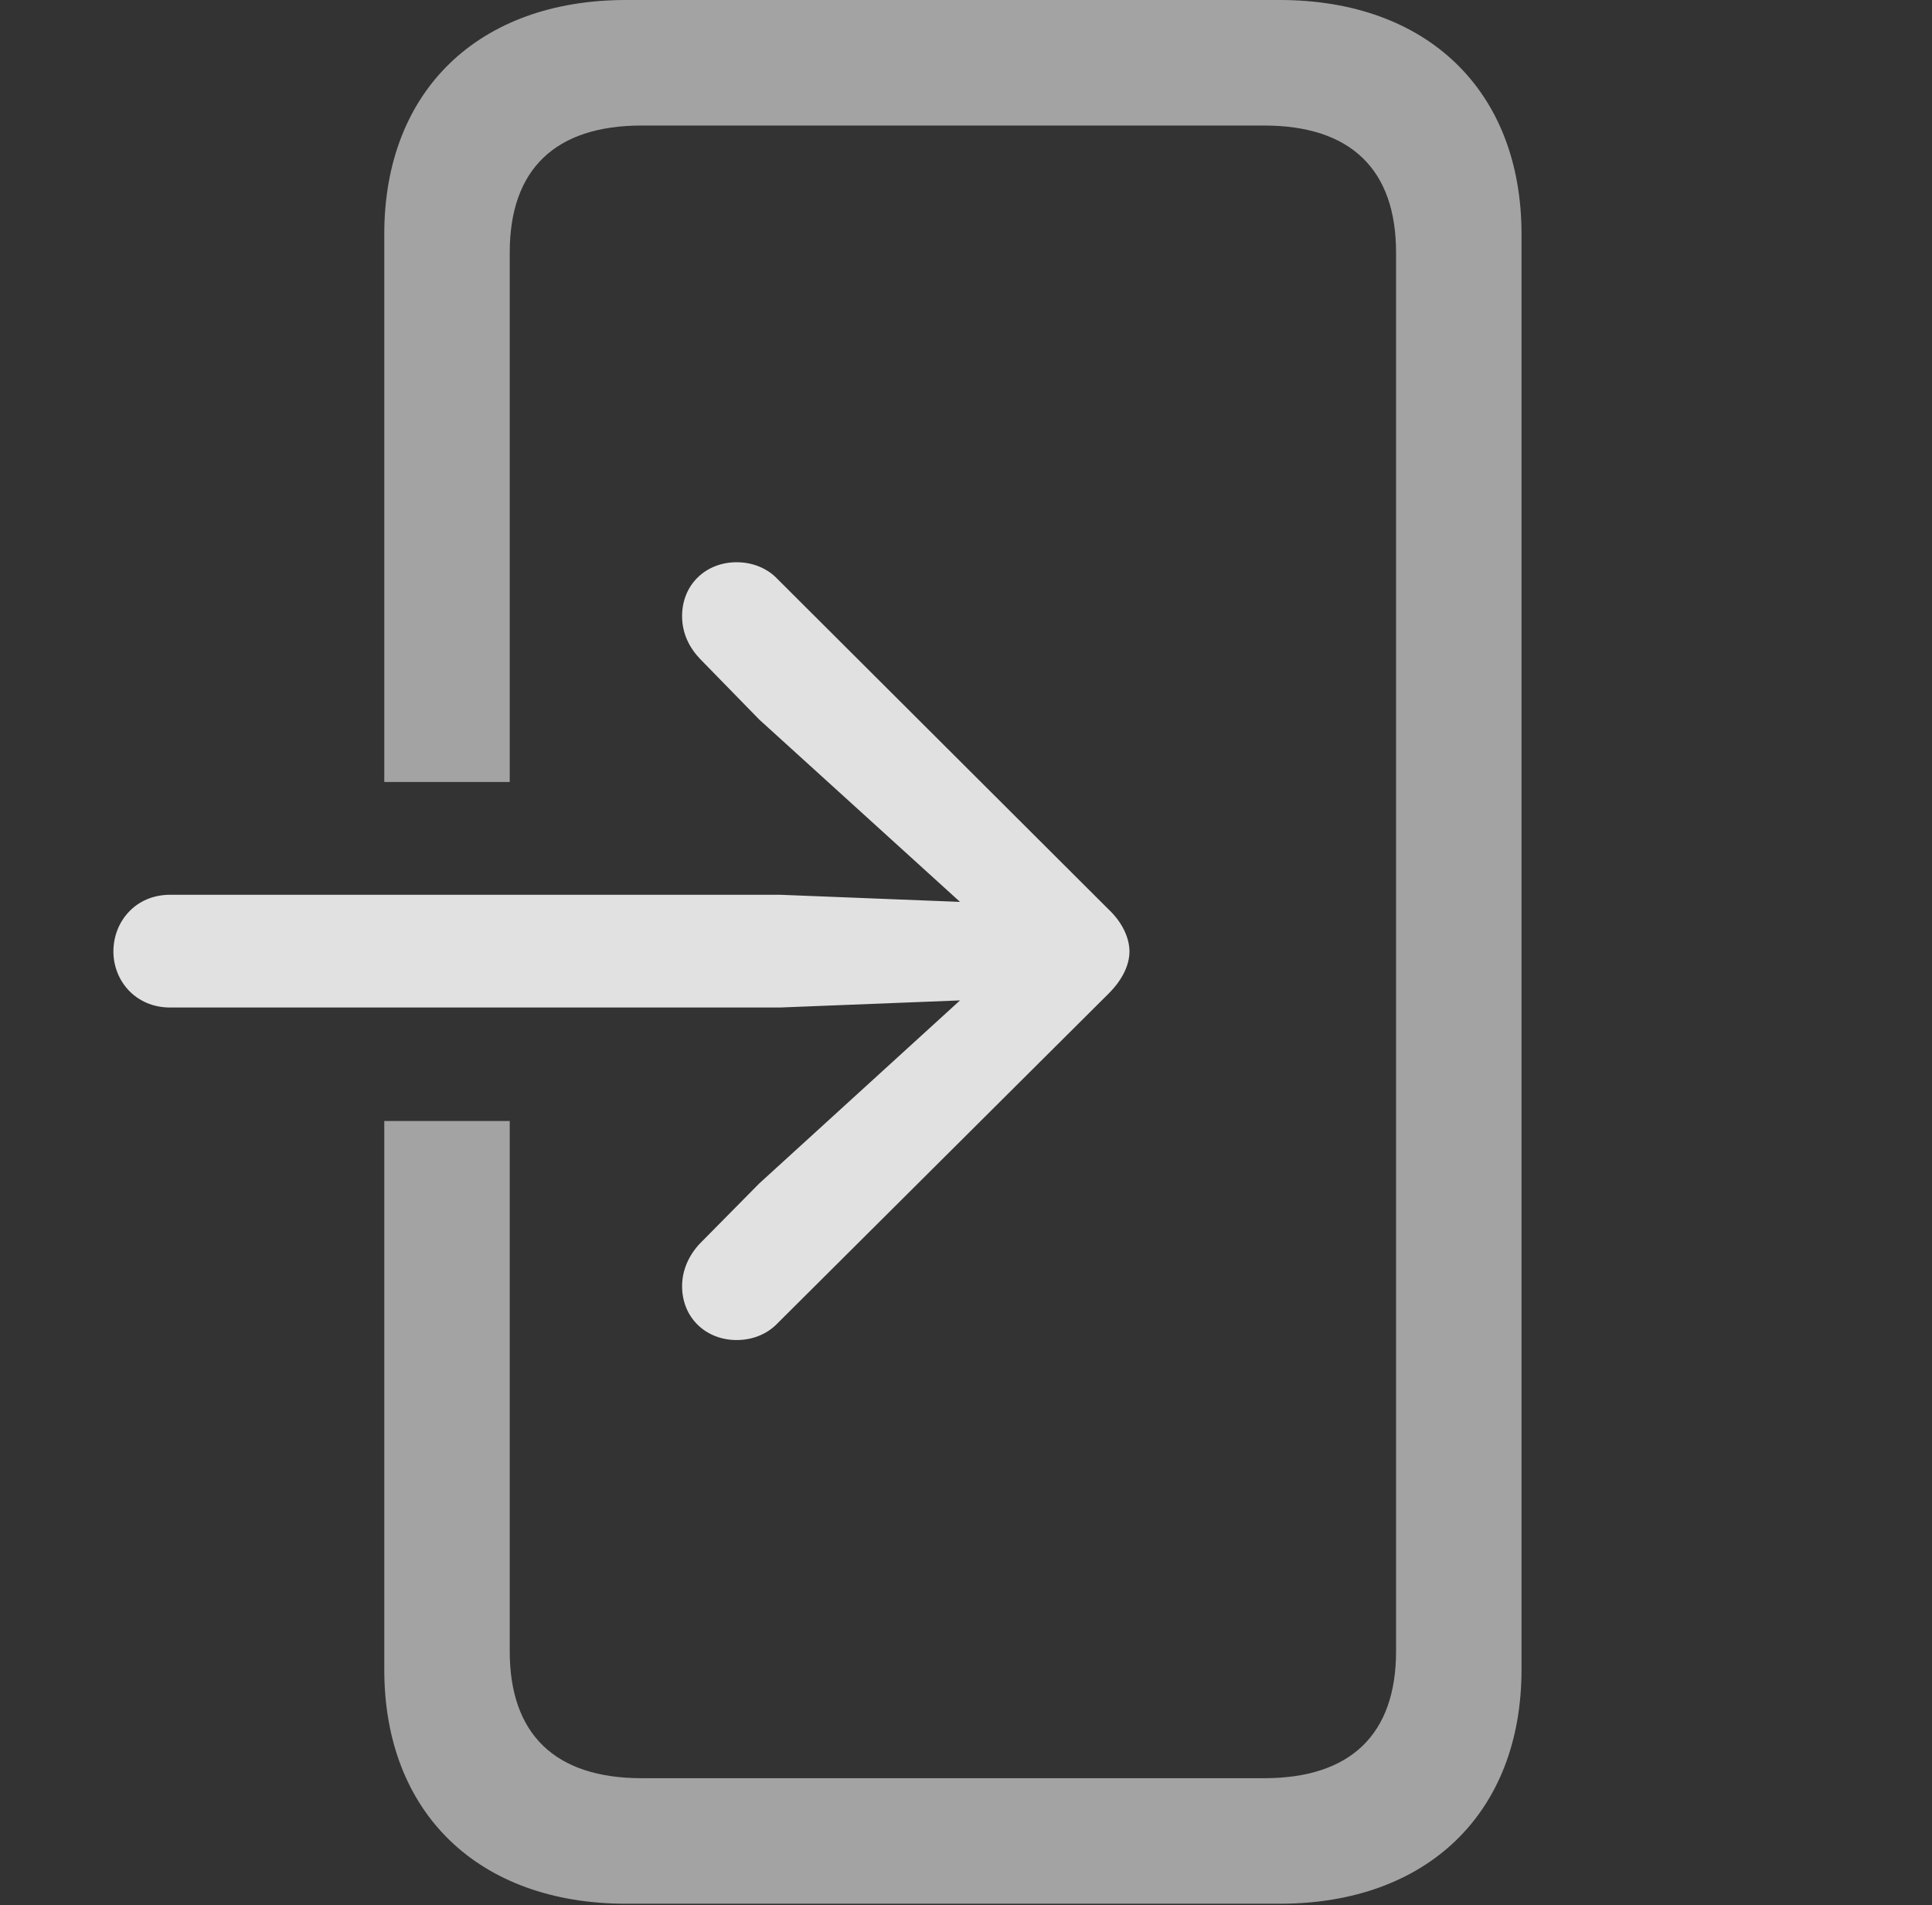<?xml version="1.0" encoding="UTF-8"?>
<!--Generator: Apple Native CoreSVG 232.5-->
<!DOCTYPE svg
PUBLIC "-//W3C//DTD SVG 1.1//EN"
       "http://www.w3.org/Graphics/SVG/1.1/DTD/svg11.dtd">
<svg version="1.1" xmlns="http://www.w3.org/2000/svg" xmlns:xlink="http://www.w3.org/1999/xlink" width="26.611" height="26.24">
 <rect width="100%" height="100%" fill="#333333" stroke="none"/>
 <g>
  <rect height="26.24" opacity="0" width="26.611" x="0" y="0"/>
  <path d="M20.957 3.223L20.957 22.998C20.957 24.971 19.658 26.221 17.627 26.221L8.623 26.221C6.592 26.221 5.293 24.971 5.293 22.998L5.293 15.44L7.021 15.44L7.021 22.744C7.021 23.887 7.646 24.492 8.838 24.492L17.412 24.492C18.604 24.492 19.229 23.887 19.229 22.744L19.229 3.477C19.229 2.334 18.604 1.729 17.412 1.729L8.838 1.729C7.646 1.729 7.021 2.334 7.021 3.477L7.021 10.771L5.293 10.771L5.293 3.223C5.293 1.25 6.592 0 8.623 0L17.627 0C19.658 0 20.957 1.25 20.957 3.223Z" fill="#ffffff" fill-opacity="0.55"/>
  <path d="M2.344 13.877L10.742 13.877L13.223 13.779L10.459 16.299L9.639 17.129C9.492 17.285 9.395 17.49 9.395 17.715C9.395 18.154 9.727 18.457 10.146 18.457C10.361 18.457 10.566 18.379 10.713 18.223L15.273 13.682C15.459 13.496 15.557 13.291 15.557 13.105C15.557 12.92 15.459 12.705 15.273 12.529L10.713 7.979C10.566 7.822 10.361 7.744 10.146 7.744C9.727 7.744 9.395 8.047 9.395 8.486C9.395 8.721 9.492 8.916 9.639 9.072L10.459 9.912L13.223 12.422L10.742 12.324L2.344 12.324C1.865 12.324 1.562 12.695 1.562 13.105C1.562 13.506 1.865 13.877 2.344 13.877Z" fill="#ffffff" fill-opacity="0.85"/>
 </g>
</svg>

